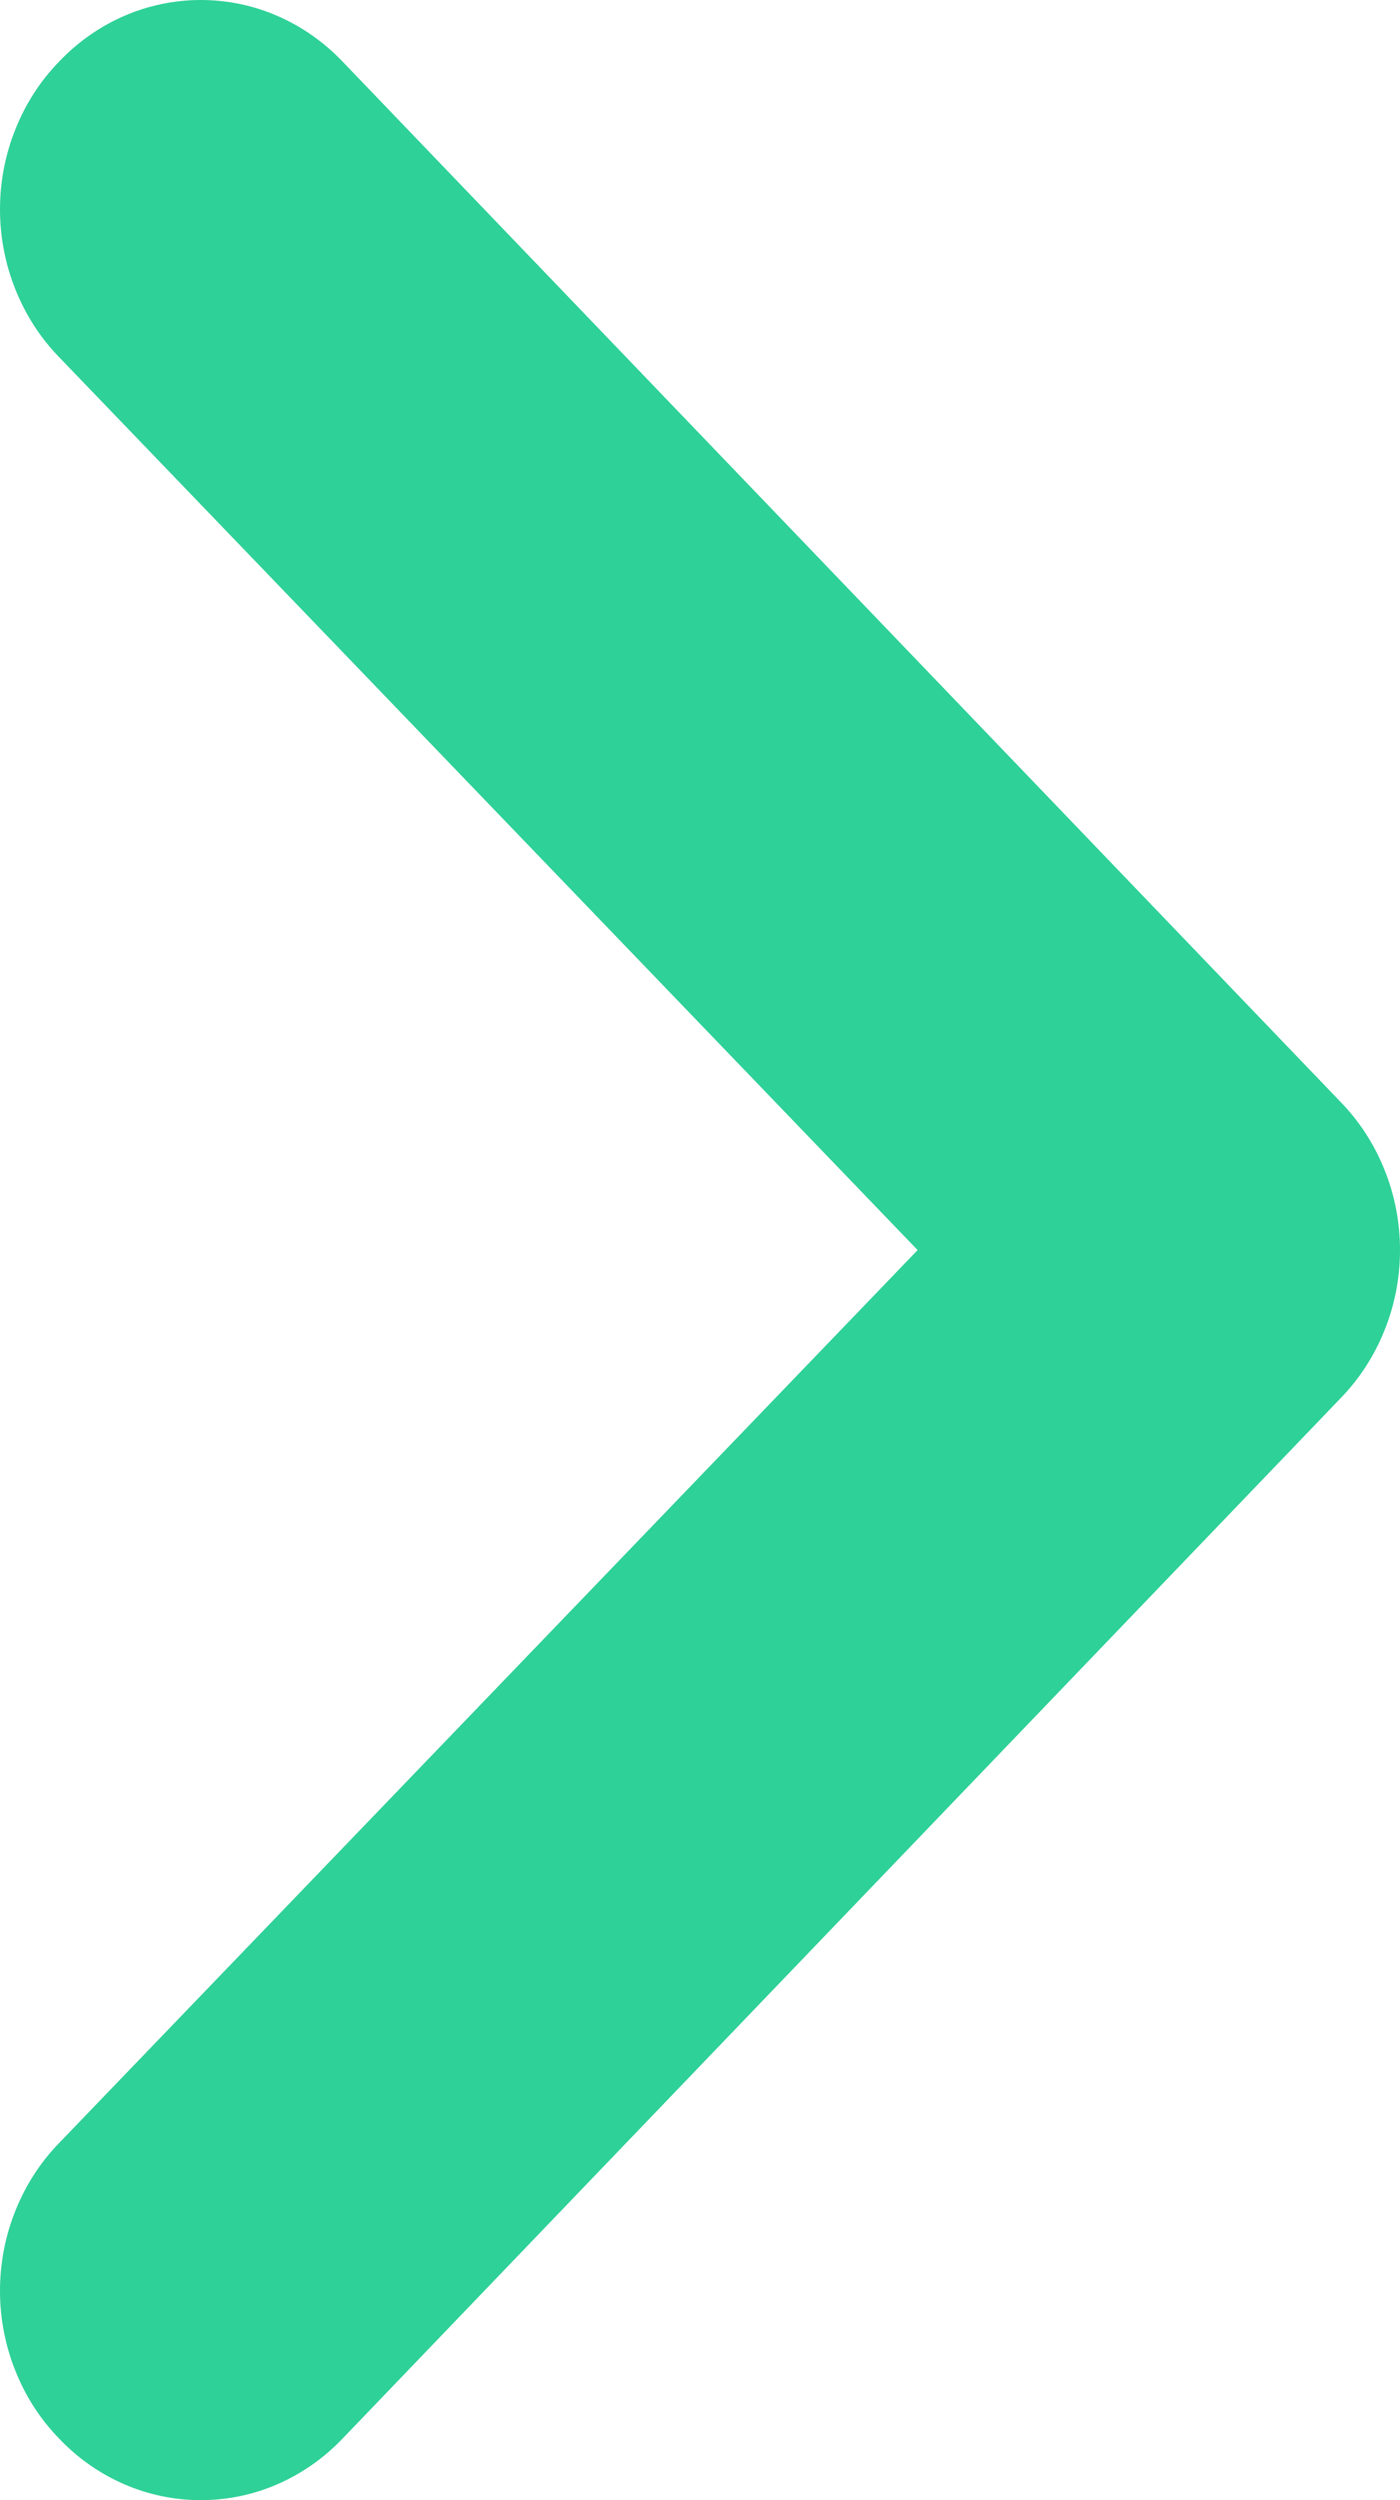 <svg width="14" height="25" viewBox="0 0 14 25" fill="none" xmlns="http://www.w3.org/2000/svg">
<path d="M0.591 24.384C0.776 24.579 0.997 24.734 1.24 24.84C1.484 24.946 1.745 25 2.008 25C2.272 25 2.533 24.946 2.776 24.84C3.019 24.734 3.24 24.579 3.426 24.384L13.409 13.978C13.597 13.784 13.745 13.554 13.846 13.3C13.948 13.047 14 12.775 14 12.5C14 12.225 13.948 11.953 13.846 11.7C13.745 11.446 13.597 11.216 13.409 11.022L3.426 0.616C3.24 0.421 3.019 0.266 2.776 0.16C2.533 0.054 2.272 1.47809e-06 2.008 1.45504e-06C1.745 1.432e-06 1.484 0.054 1.24 0.16C0.997 0.266 0.776 0.421 0.591 0.616C0.403 0.809 0.255 1.039 0.154 1.293C0.052 1.547 -1.19188e-07 1.819 -1.43208e-07 2.093C-1.67228e-07 2.368 0.052 2.64 0.154 2.894C0.255 3.147 0.403 3.378 0.591 3.571L9.176 12.5L0.591 21.429C0.403 21.622 0.255 21.853 0.154 22.106C0.052 22.36 -1.93874e-06 22.632 -1.96276e-06 22.907C-1.98678e-06 23.181 0.052 23.453 0.154 23.707C0.255 23.961 0.403 24.191 0.591 24.384Z" fill="#2ED198"/>
</svg>
